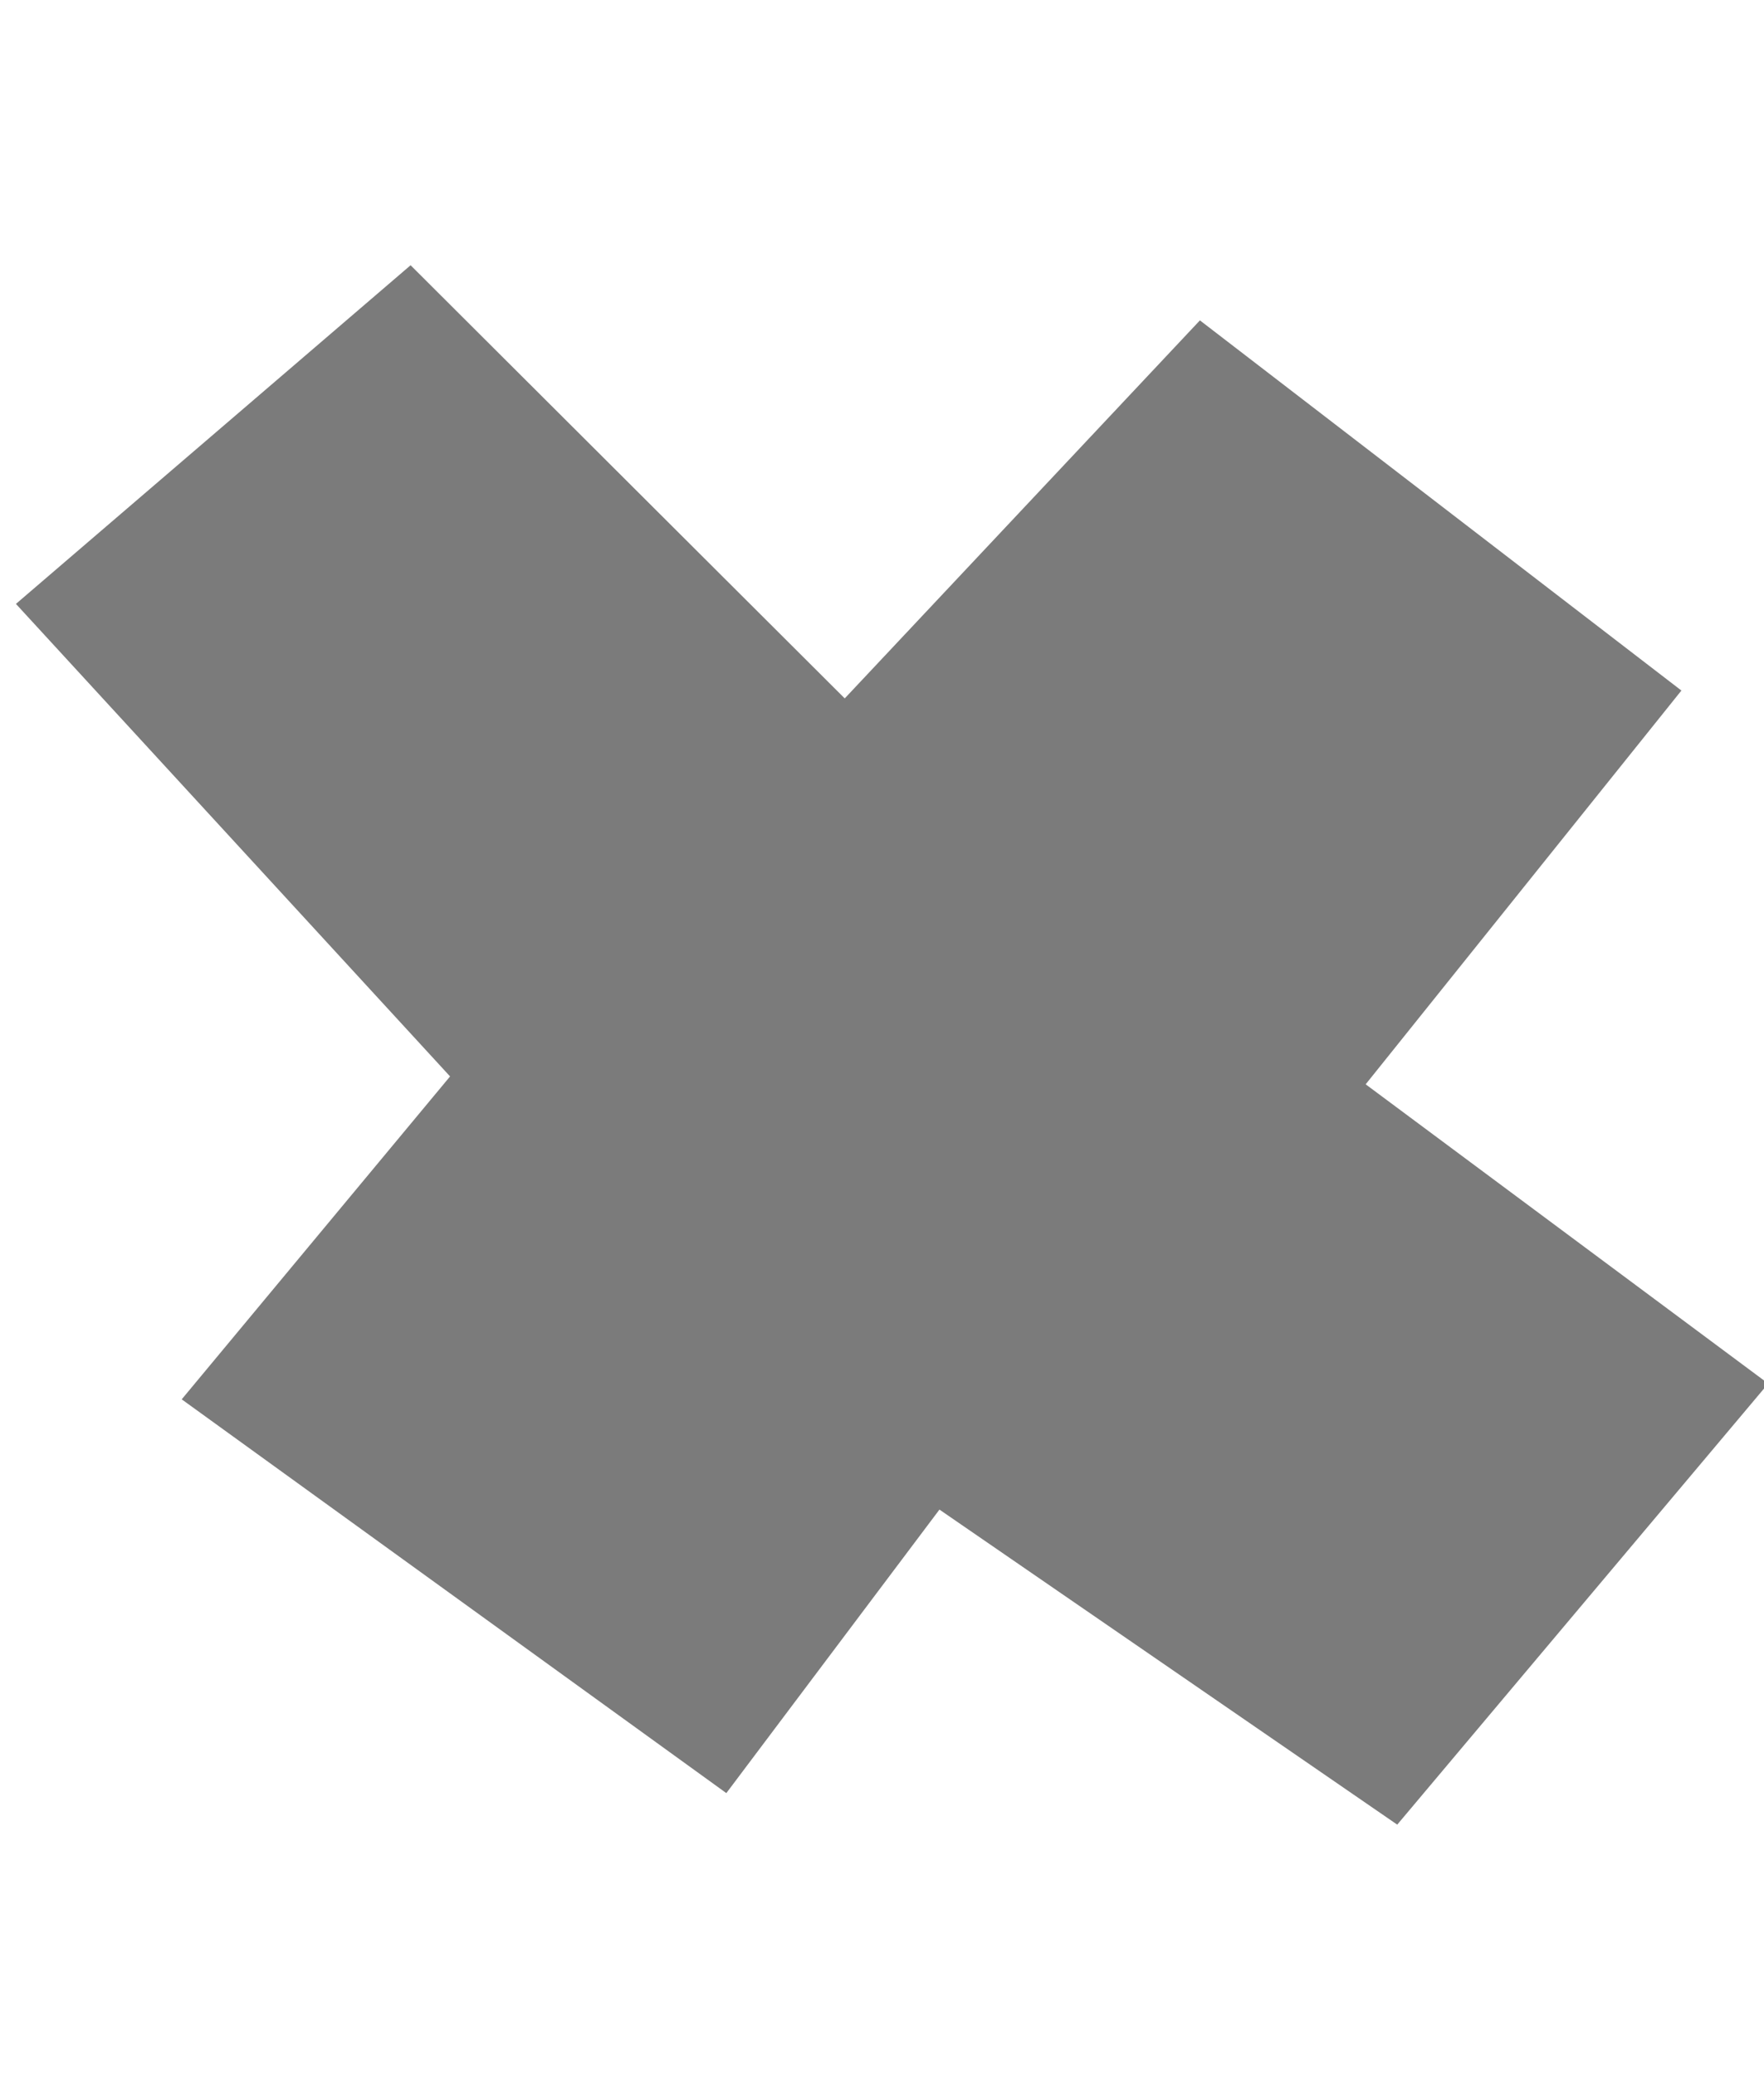 <?xml version="1.0" encoding="UTF-8" standalone="no"?>
<svg
   xmlns:dc="http://purl.org/dc/elements/1.1/"
   xmlns:cc="http://creativecommons.org/ns#"
   xmlns:rdf="http://www.w3.org/1999/02/22-rdf-syntax-ns#"
   xmlns:svg="http://www.w3.org/2000/svg"
   xmlns="http://www.w3.org/2000/svg"
   viewBox="0 0 85 100"
   height="100"
   width="85"
   id="svg2"
   version="1.1">
  <defs
     id="defs6" />
  <path
     id="path1509"
     d="M 8.756,67.434 21.687,51.873 0.768,29.102 19.785,12.782 40.704,33.656 57.819,15.439 81.02,33.277 65.806,52.253 85.203,66.675 67.327,87.929 45.268,72.747 34.999,86.41 Z"
     style="fill:#7b7b7b;fill-opacity:1;stroke:none;stroke-width:2.717px;stroke-linecap:butt;stroke-linejoin:miter;stroke-opacity:1" />
</svg>
